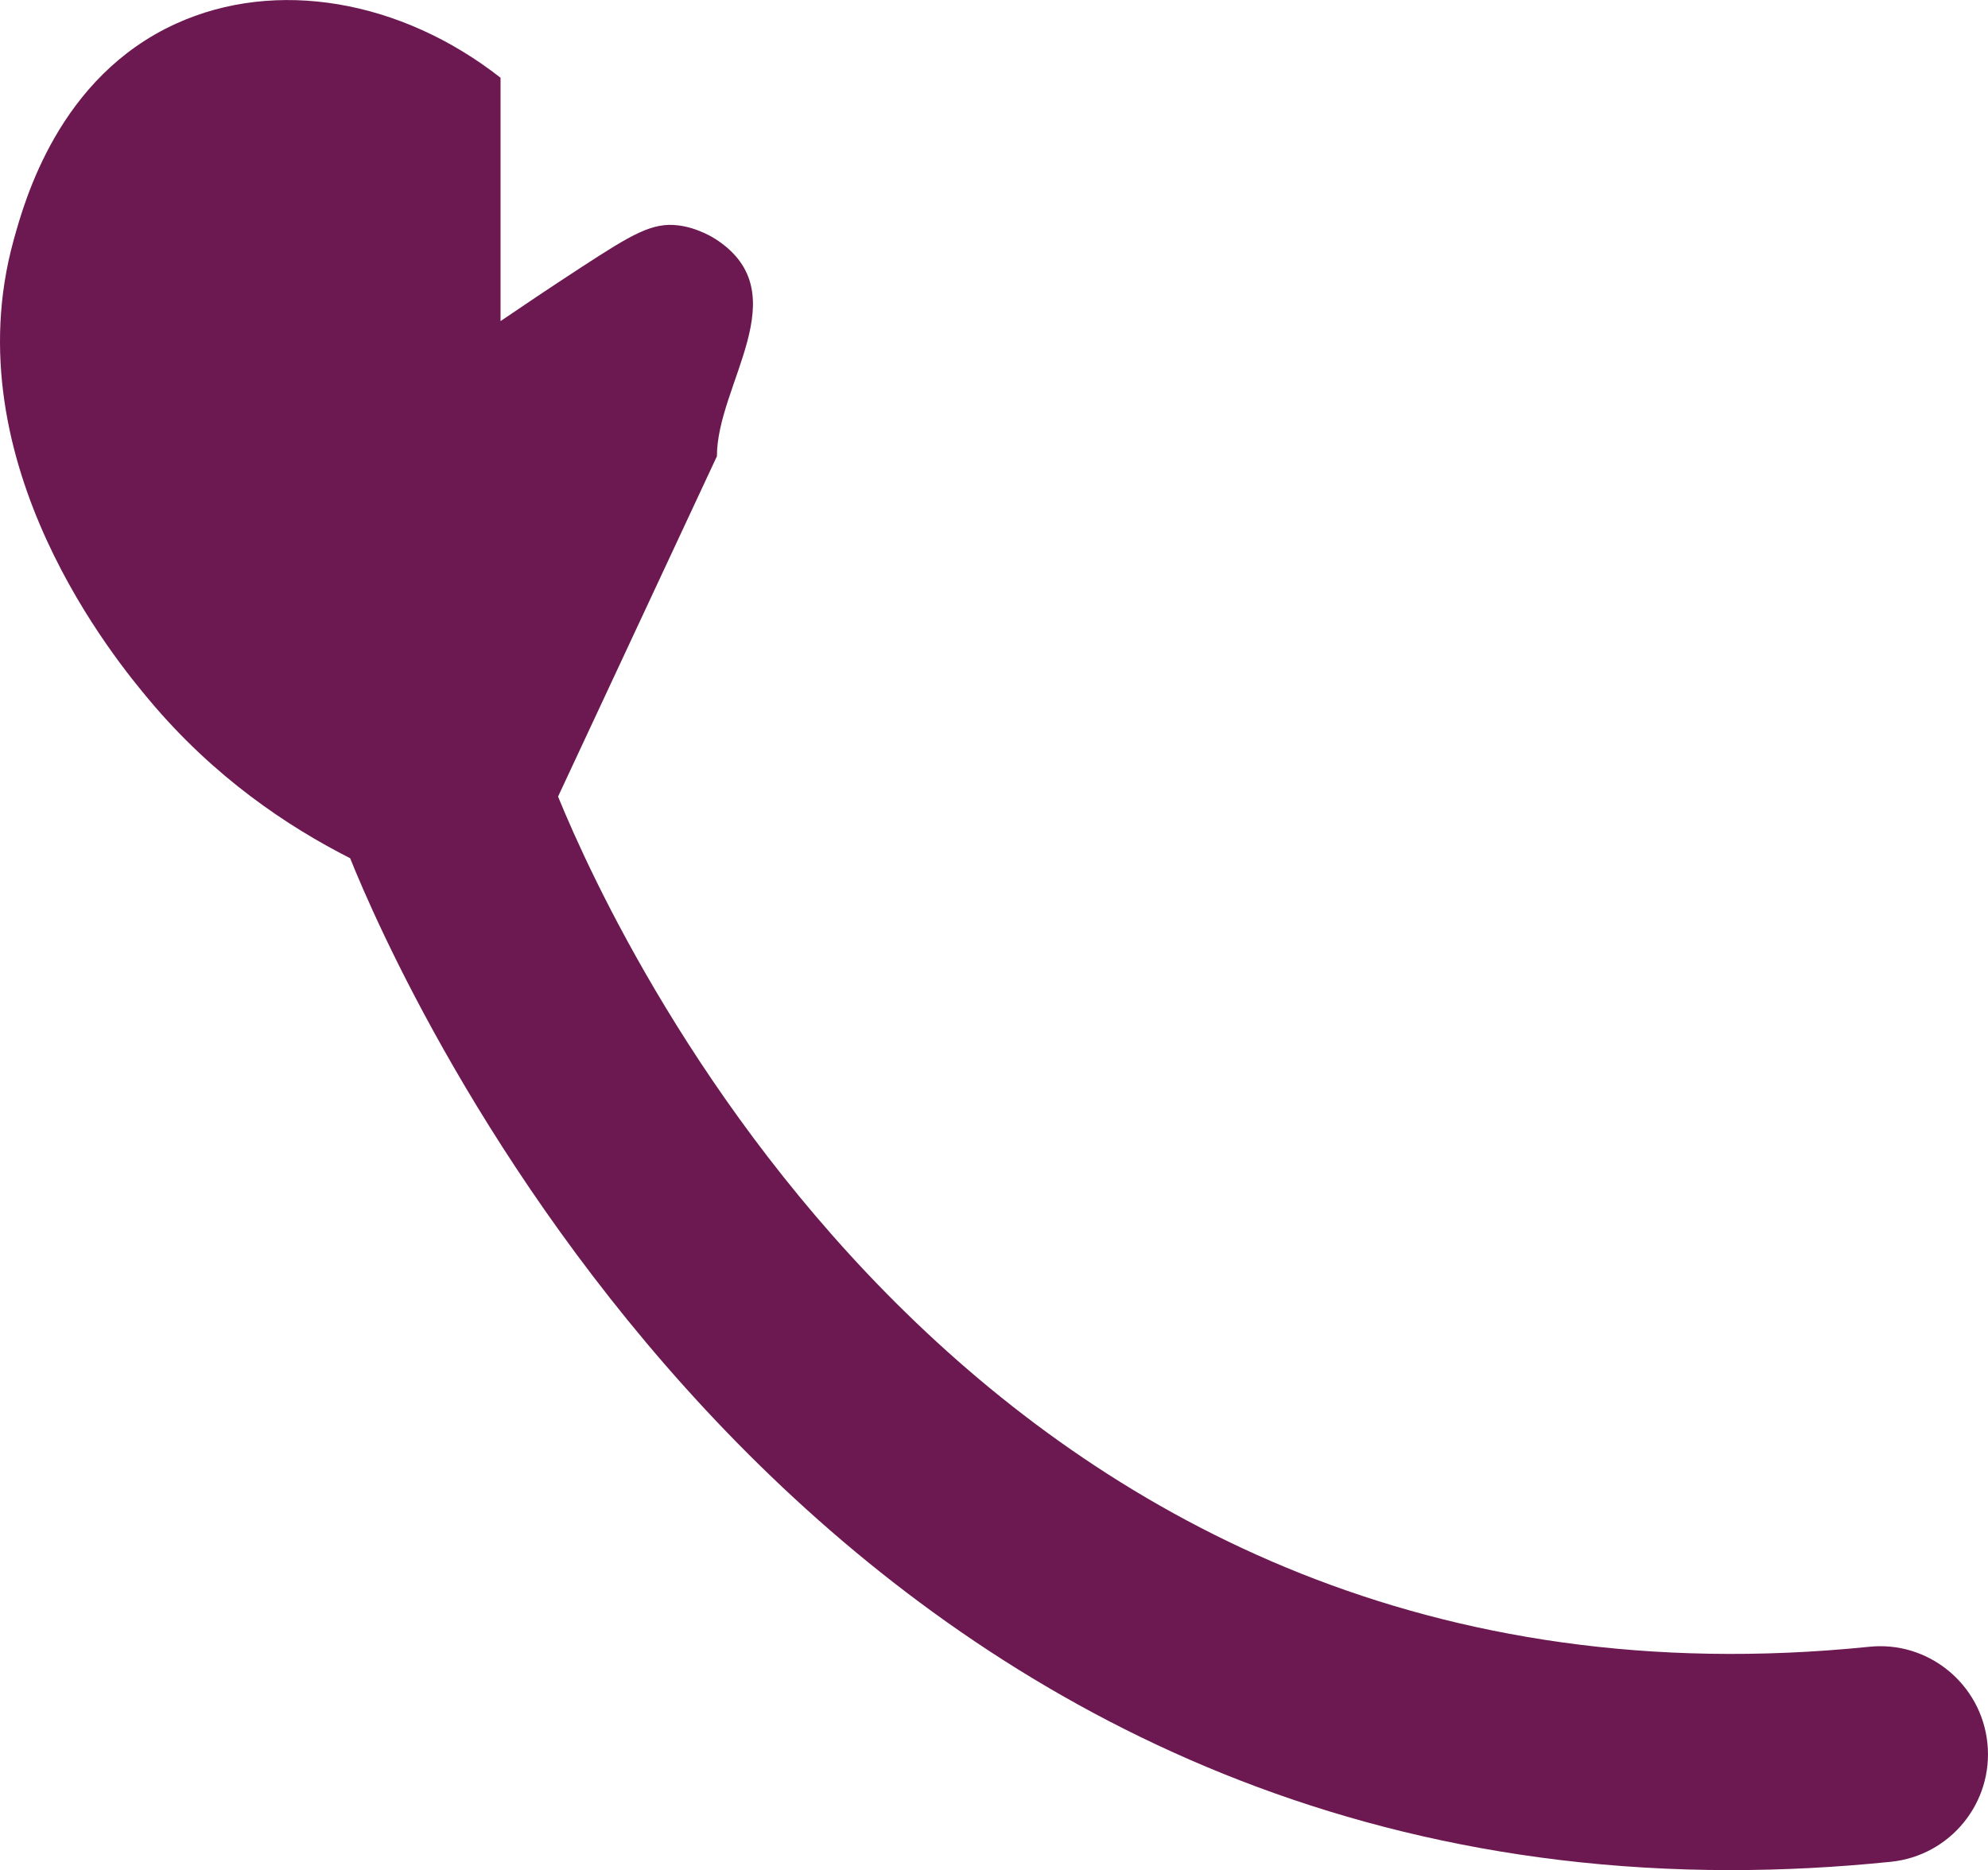 <svg version="1.1" id="图层_1" x="0px" y="0px" width="60.799px" height="57.203px" viewBox="0 0 60.799 57.203" enable-background="new 0 0 60.799 57.203" xml:space="preserve" xmlns="http://www.w3.org/2000/svg" xmlns:xlink="http://www.w3.org/1999/xlink" xmlns:xml="http://www.w3.org/XML/1998/namespace">
  <path fill="#6B1950" d="M60.781,53.323c-0.186-1.816-1.815-3.145-3.626-2.95C30.19,53.114,19.003,29.105,17.067,24.366
	c1.619-3.47,3.238-6.939,4.858-10.409c0-2.206,2.481-4.963,0-6.617c-0.065-0.044-0.562-0.37-1.182-0.446
	c-0.786-0.097-1.394,0.257-2.954,1.274c-1.011,0.659-1.854,1.227-2.481,1.654c0-2.481,0-4.963,0-7.444
	c-3.049-2.388-6.869-3.047-9.926-1.654C1.8,2.354,0.756,6.123,0.419,7.339c-1.896,6.844,3.204,12.947,4.136,14.062
	c1.991,2.382,4.254,3.887,6.153,4.85c1.503,3.743,13.431,30.952,42.222,30.952c1.581,0,3.217-0.082,4.901-0.255
	C59.646,56.762,60.967,55.139,60.781,53.323z" class="color c1"/>
</svg>